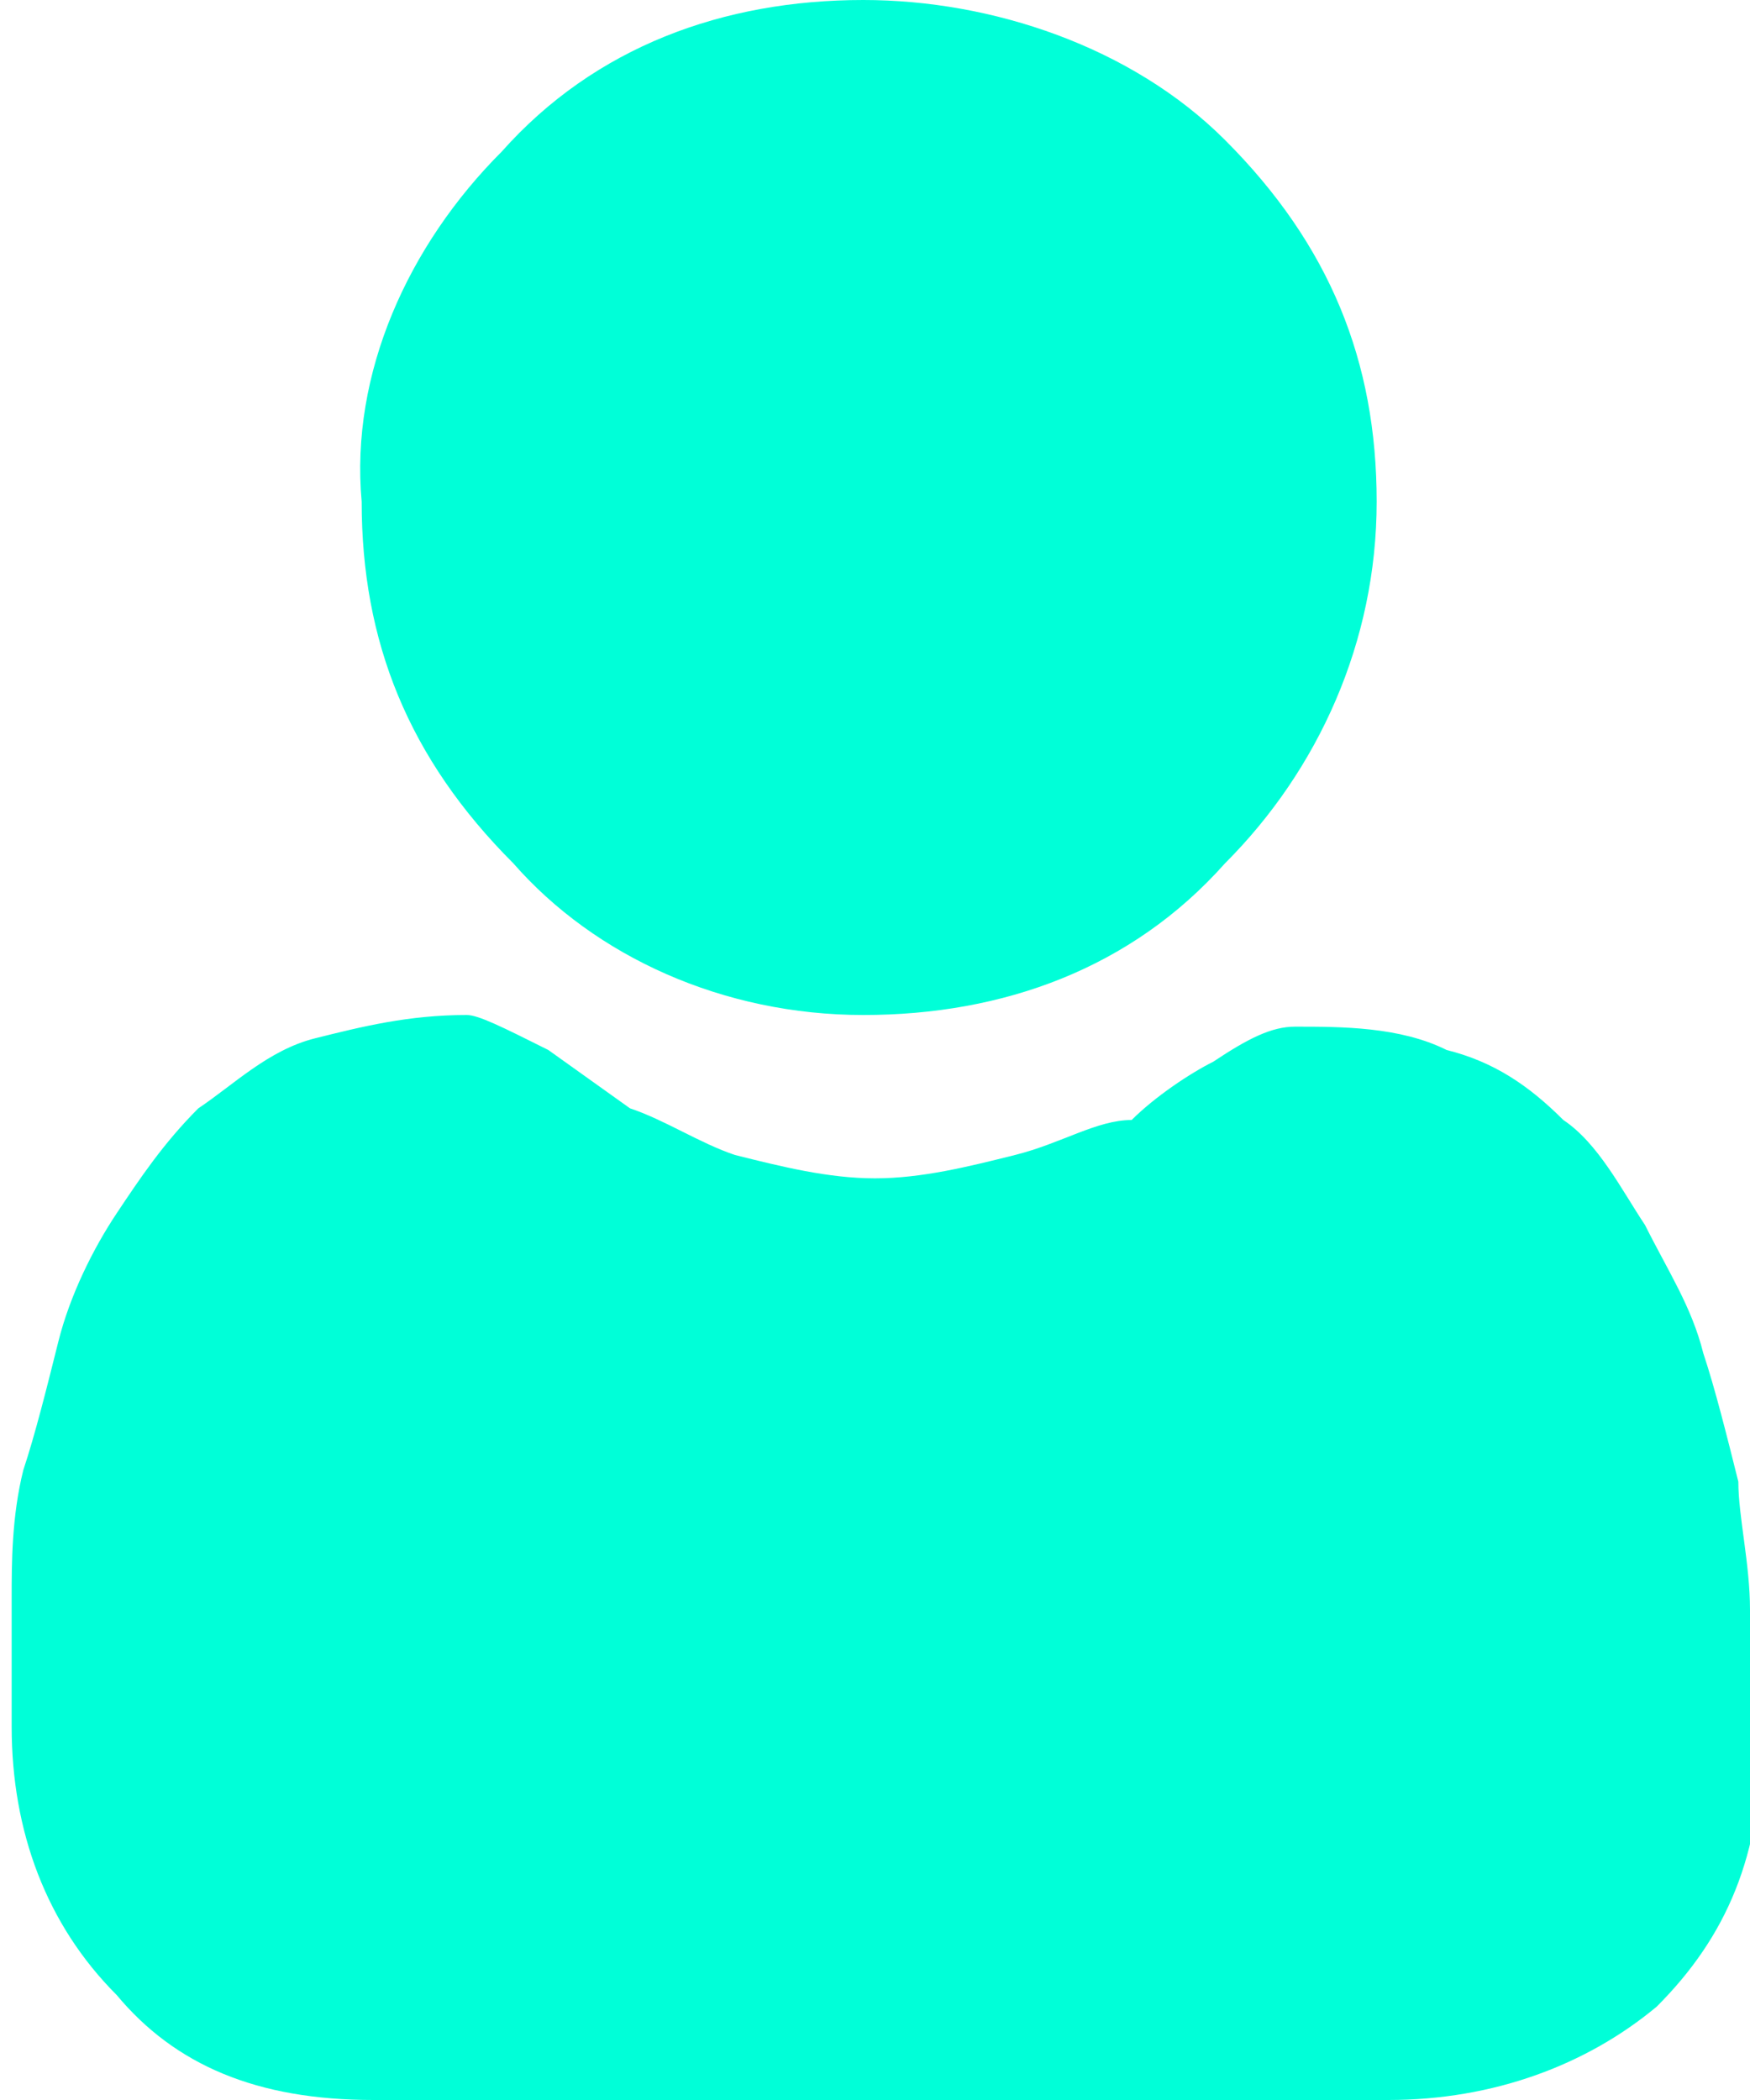 <?xml version="1.0" encoding="utf-8"?>
<!-- Generator: Adobe Illustrator 24.1.2, SVG Export Plug-In . SVG Version: 6.00 Build 0)  -->
<svg version="1.1" id="Layer_1" xmlns="http://www.w3.org/2000/svg" xmlns:xlink="http://www.w3.org/1999/xlink" x="0px" y="0px"
	 viewBox="0 0 15 18" style="enable-background:new 0 0 15 18;" xml:space="preserve">
<style type="text/css">
	.st0{fill:#00FFD8;}
</style>
<g>
	<g>
		<path class="st0" d="M7.4,8.7c1.2,0,2.3-0.4,3.1-1.3c0.8-0.8,1.3-1.9,1.3-3.1c0-1.2-0.4-2.2-1.3-3.1C9.7,0.4,8.5,0,7.4,0
			C6.2,0,5.1,0.4,4.3,1.3C3.5,2.1,3,3.2,3.1,4.3c0,1.2,0.4,2.2,1.3,3.1C5.1,8.2,6.2,8.7,7.4,8.7L7.4,8.7z"/>
	</g>
	<g>
		<path class="st0" d="M15,13.8c0-0.4-0.1-0.8-0.1-1.1c-0.1-0.4-0.2-0.8-0.3-1.1c-0.1-0.4-0.3-0.7-0.5-1.1c-0.2-0.3-0.4-0.7-0.7-0.9
			c-0.3-0.3-0.6-0.5-1-0.6c-0.4-0.2-0.9-0.2-1.3-0.2c-0.2,0-0.4,0.1-0.7,0.3c-0.2,0.1-0.5,0.3-0.7,0.5C9.4,9.6,9.1,9.8,8.7,9.9
			c-0.4,0.1-0.8,0.2-1.2,0.2c-0.4,0-0.8-0.1-1.2-0.2C6,9.8,5.7,9.6,5.4,9.5L4.7,9C4.3,8.8,4.1,8.7,4,8.7c-0.5,0-0.9,0.1-1.3,0.2
			c-0.4,0.1-0.7,0.4-1,0.6c-0.3,0.3-0.5,0.6-0.7,0.9c-0.2,0.3-0.4,0.7-0.5,1.1c-0.1,0.4-0.2,0.8-0.3,1.1c-0.1,0.4-0.1,0.8-0.1,1.1
			c0,0.3,0,0.7,0,1.1c0,0.9,0.3,1.7,0.9,2.3C1.5,17.7,2.2,18,3.2,18h8.7c0.9,0,1.7-0.3,2.3-0.8c0.6-0.6,0.9-1.3,0.9-2.3
			C15,14.5,15,14.2,15,13.8z"/>
	</g>
</g>
</svg>
